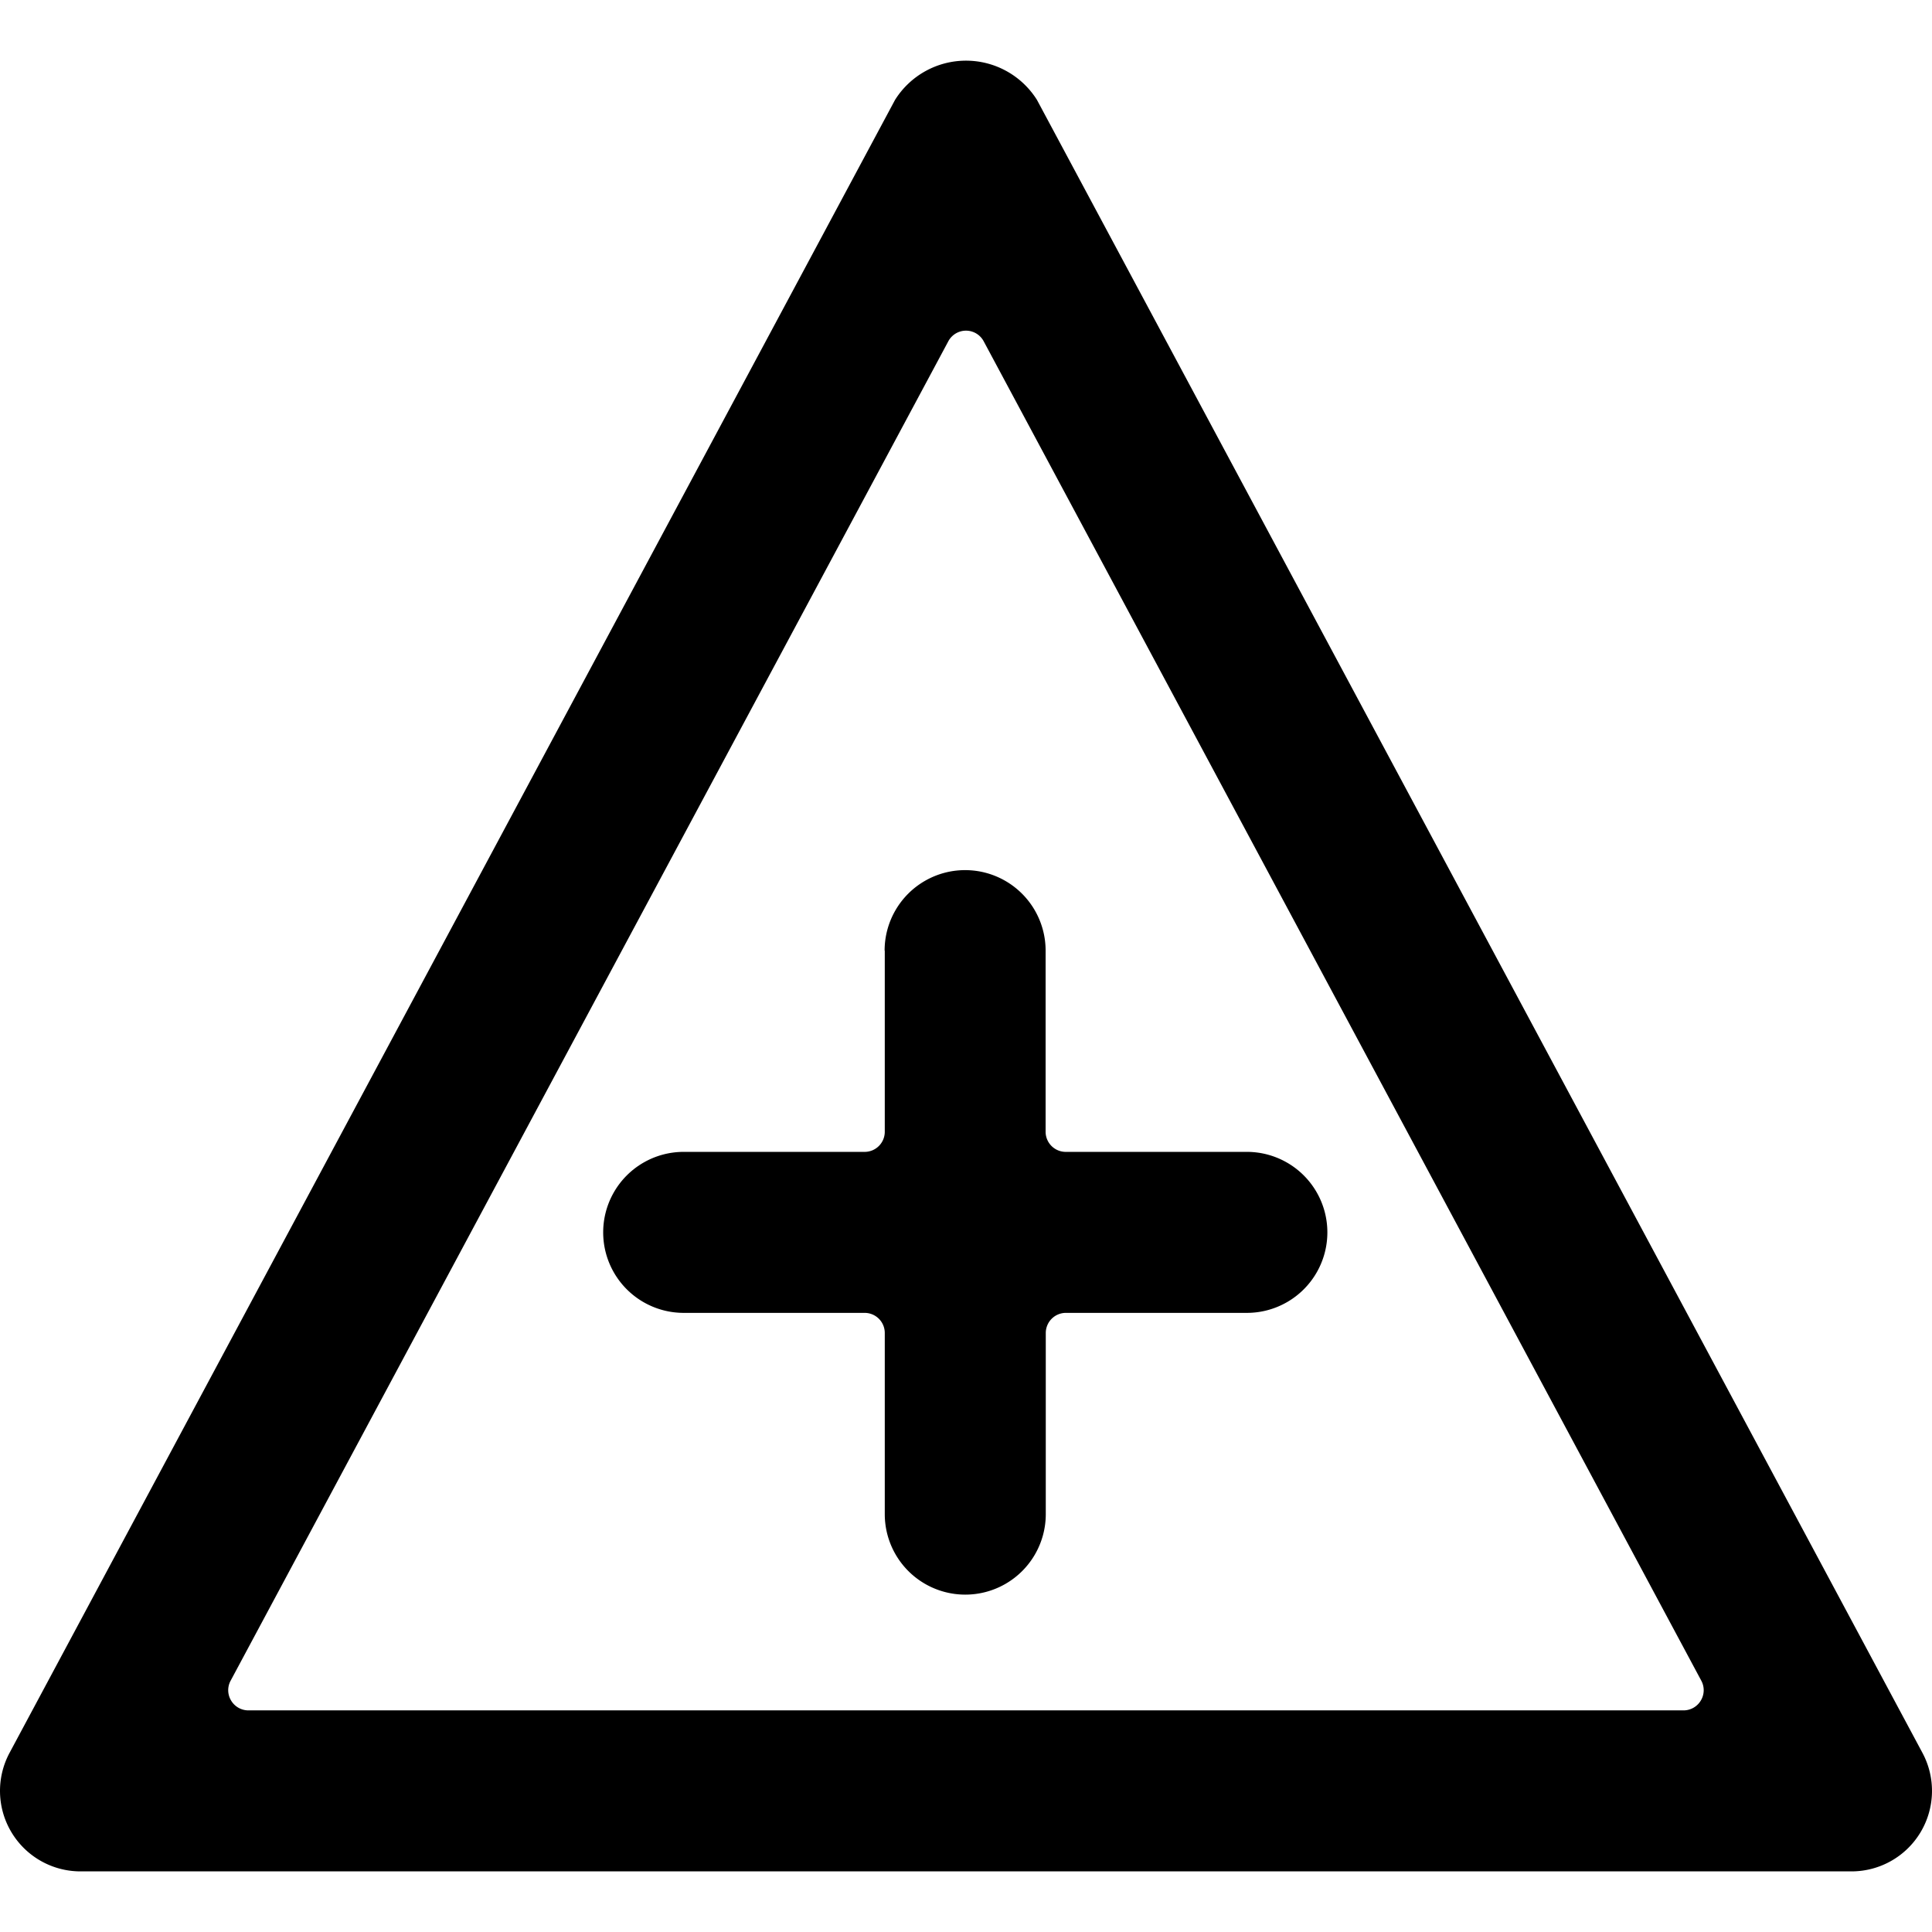 <svg xmlns="http://www.w3.org/2000/svg" viewBox="0 0 24 24"><title>road-sign-crossroad-alternate</title><path d="M23,23.247a1,1,0,0,0,.881-1.473l-11-20.534a1.041,1.041,0,0,0-1.762,0l-11,20.534A1,1,0,0,0,1,23.247Zm-19.915-2a.25.25,0,0,1-.214-.122.248.248,0,0,1-.006-.247L11.78,4.24a.249.249,0,0,1,.44,0l8.914,16.638a.248.248,0,0,1-.006.247.25.25,0,0,1-.214.122Z"/><path d="M10.991,11.809v2.25a.25.25,0,0,1-.25.25H8.493a1,1,0,0,0,0,2h2.248a.25.25,0,0,1,.25.25v2.25a1,1,0,1,0,2,0v-2.25a.25.25,0,0,1,.25-.25h2.248a1,1,0,0,0,0-2H13.239a.25.25,0,0,1-.25-.25v-2.25a1,1,0,1,0-2,0Z"/></svg>